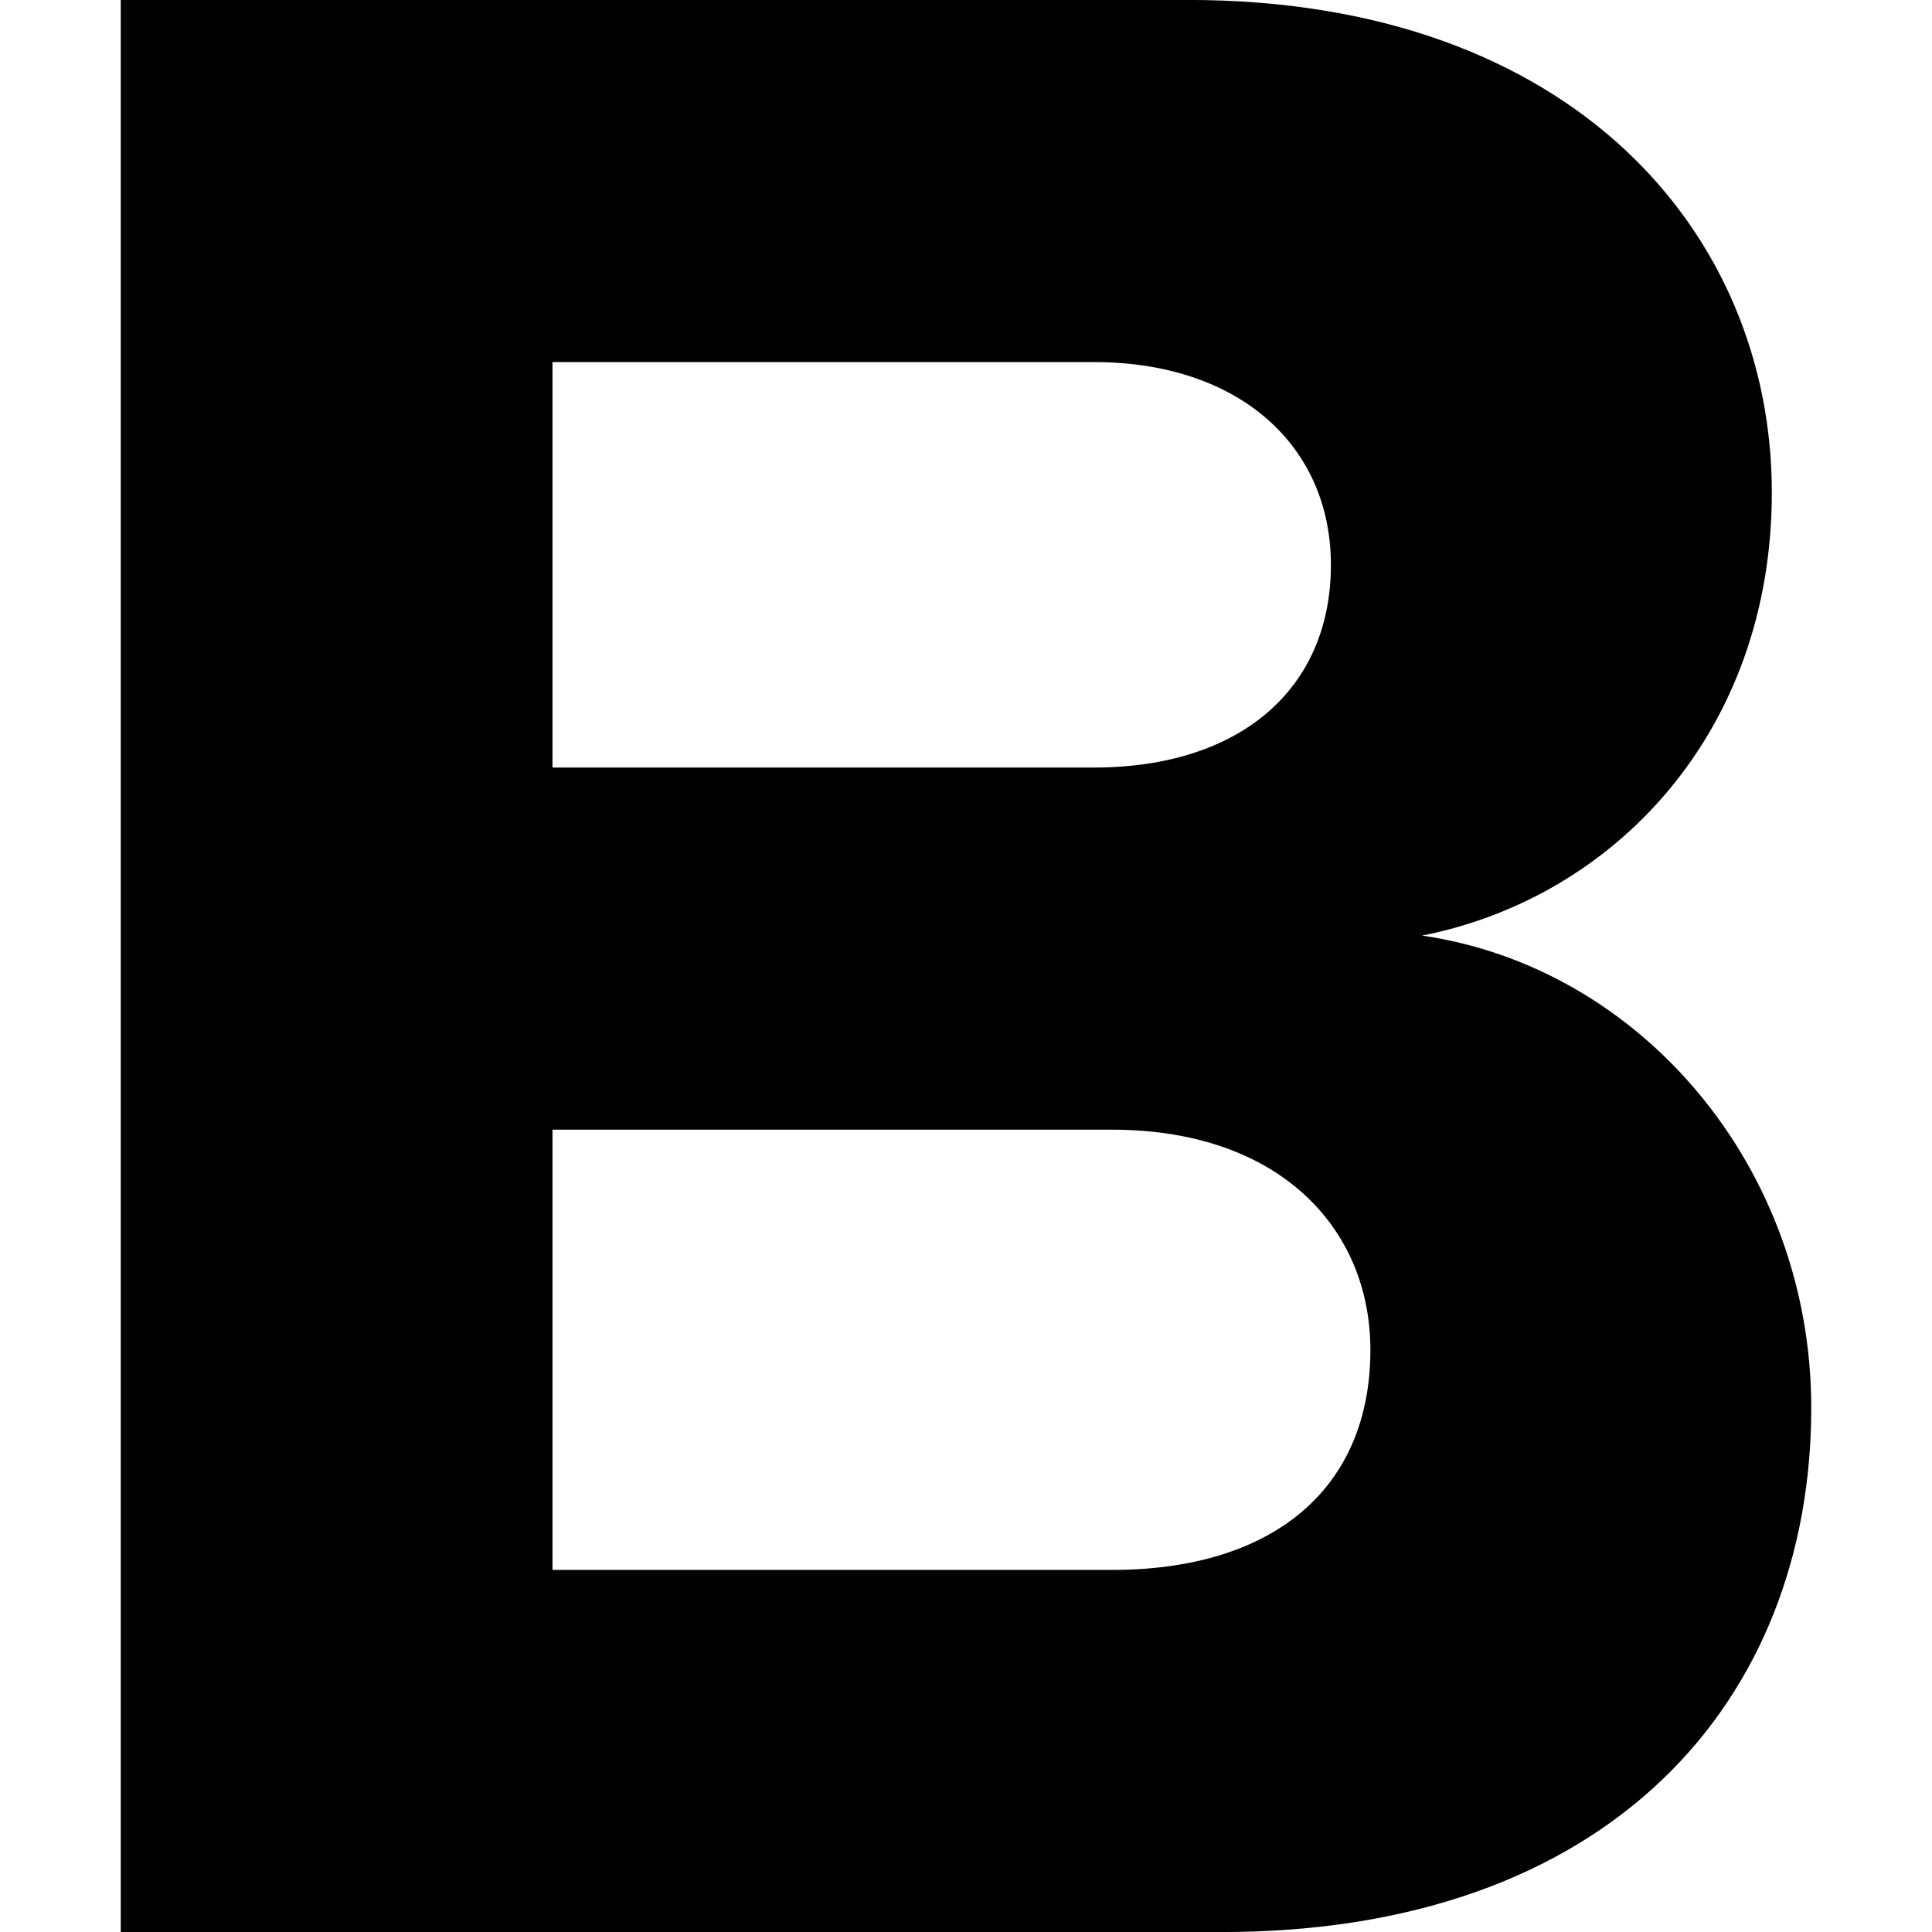 <svg xmlns="http://www.w3.org/2000/svg" xmlns:xlink="http://www.w3.org/1999/xlink" preserveAspectRatio="xMidYMid" width="32" height="32" viewBox="0 0 32 32">
  <path d="M20.230,32.001 C26.677,32.001 30.000,28.162 30.000,23.317 C30.000,19.335 27.181,16.024 23.554,15.496 C26.728,14.872 29.347,12.137 29.347,8.156 C29.347,3.886 26.073,-0.001 19.677,-0.001 L2.000,-0.001 L2.000,32.001 L20.230,32.001 ZM18.115,12.713 L9.151,12.713 L9.151,5.997 L18.115,5.997 C20.532,5.997 22.044,7.389 22.044,9.356 C22.044,11.419 20.532,12.713 18.115,12.713 ZM18.417,26.003 L9.151,26.003 L9.151,18.711 L18.417,18.711 C21.187,18.711 22.698,20.342 22.698,22.358 C22.698,24.659 21.087,26.003 18.417,26.003 Z"/>
</svg>

